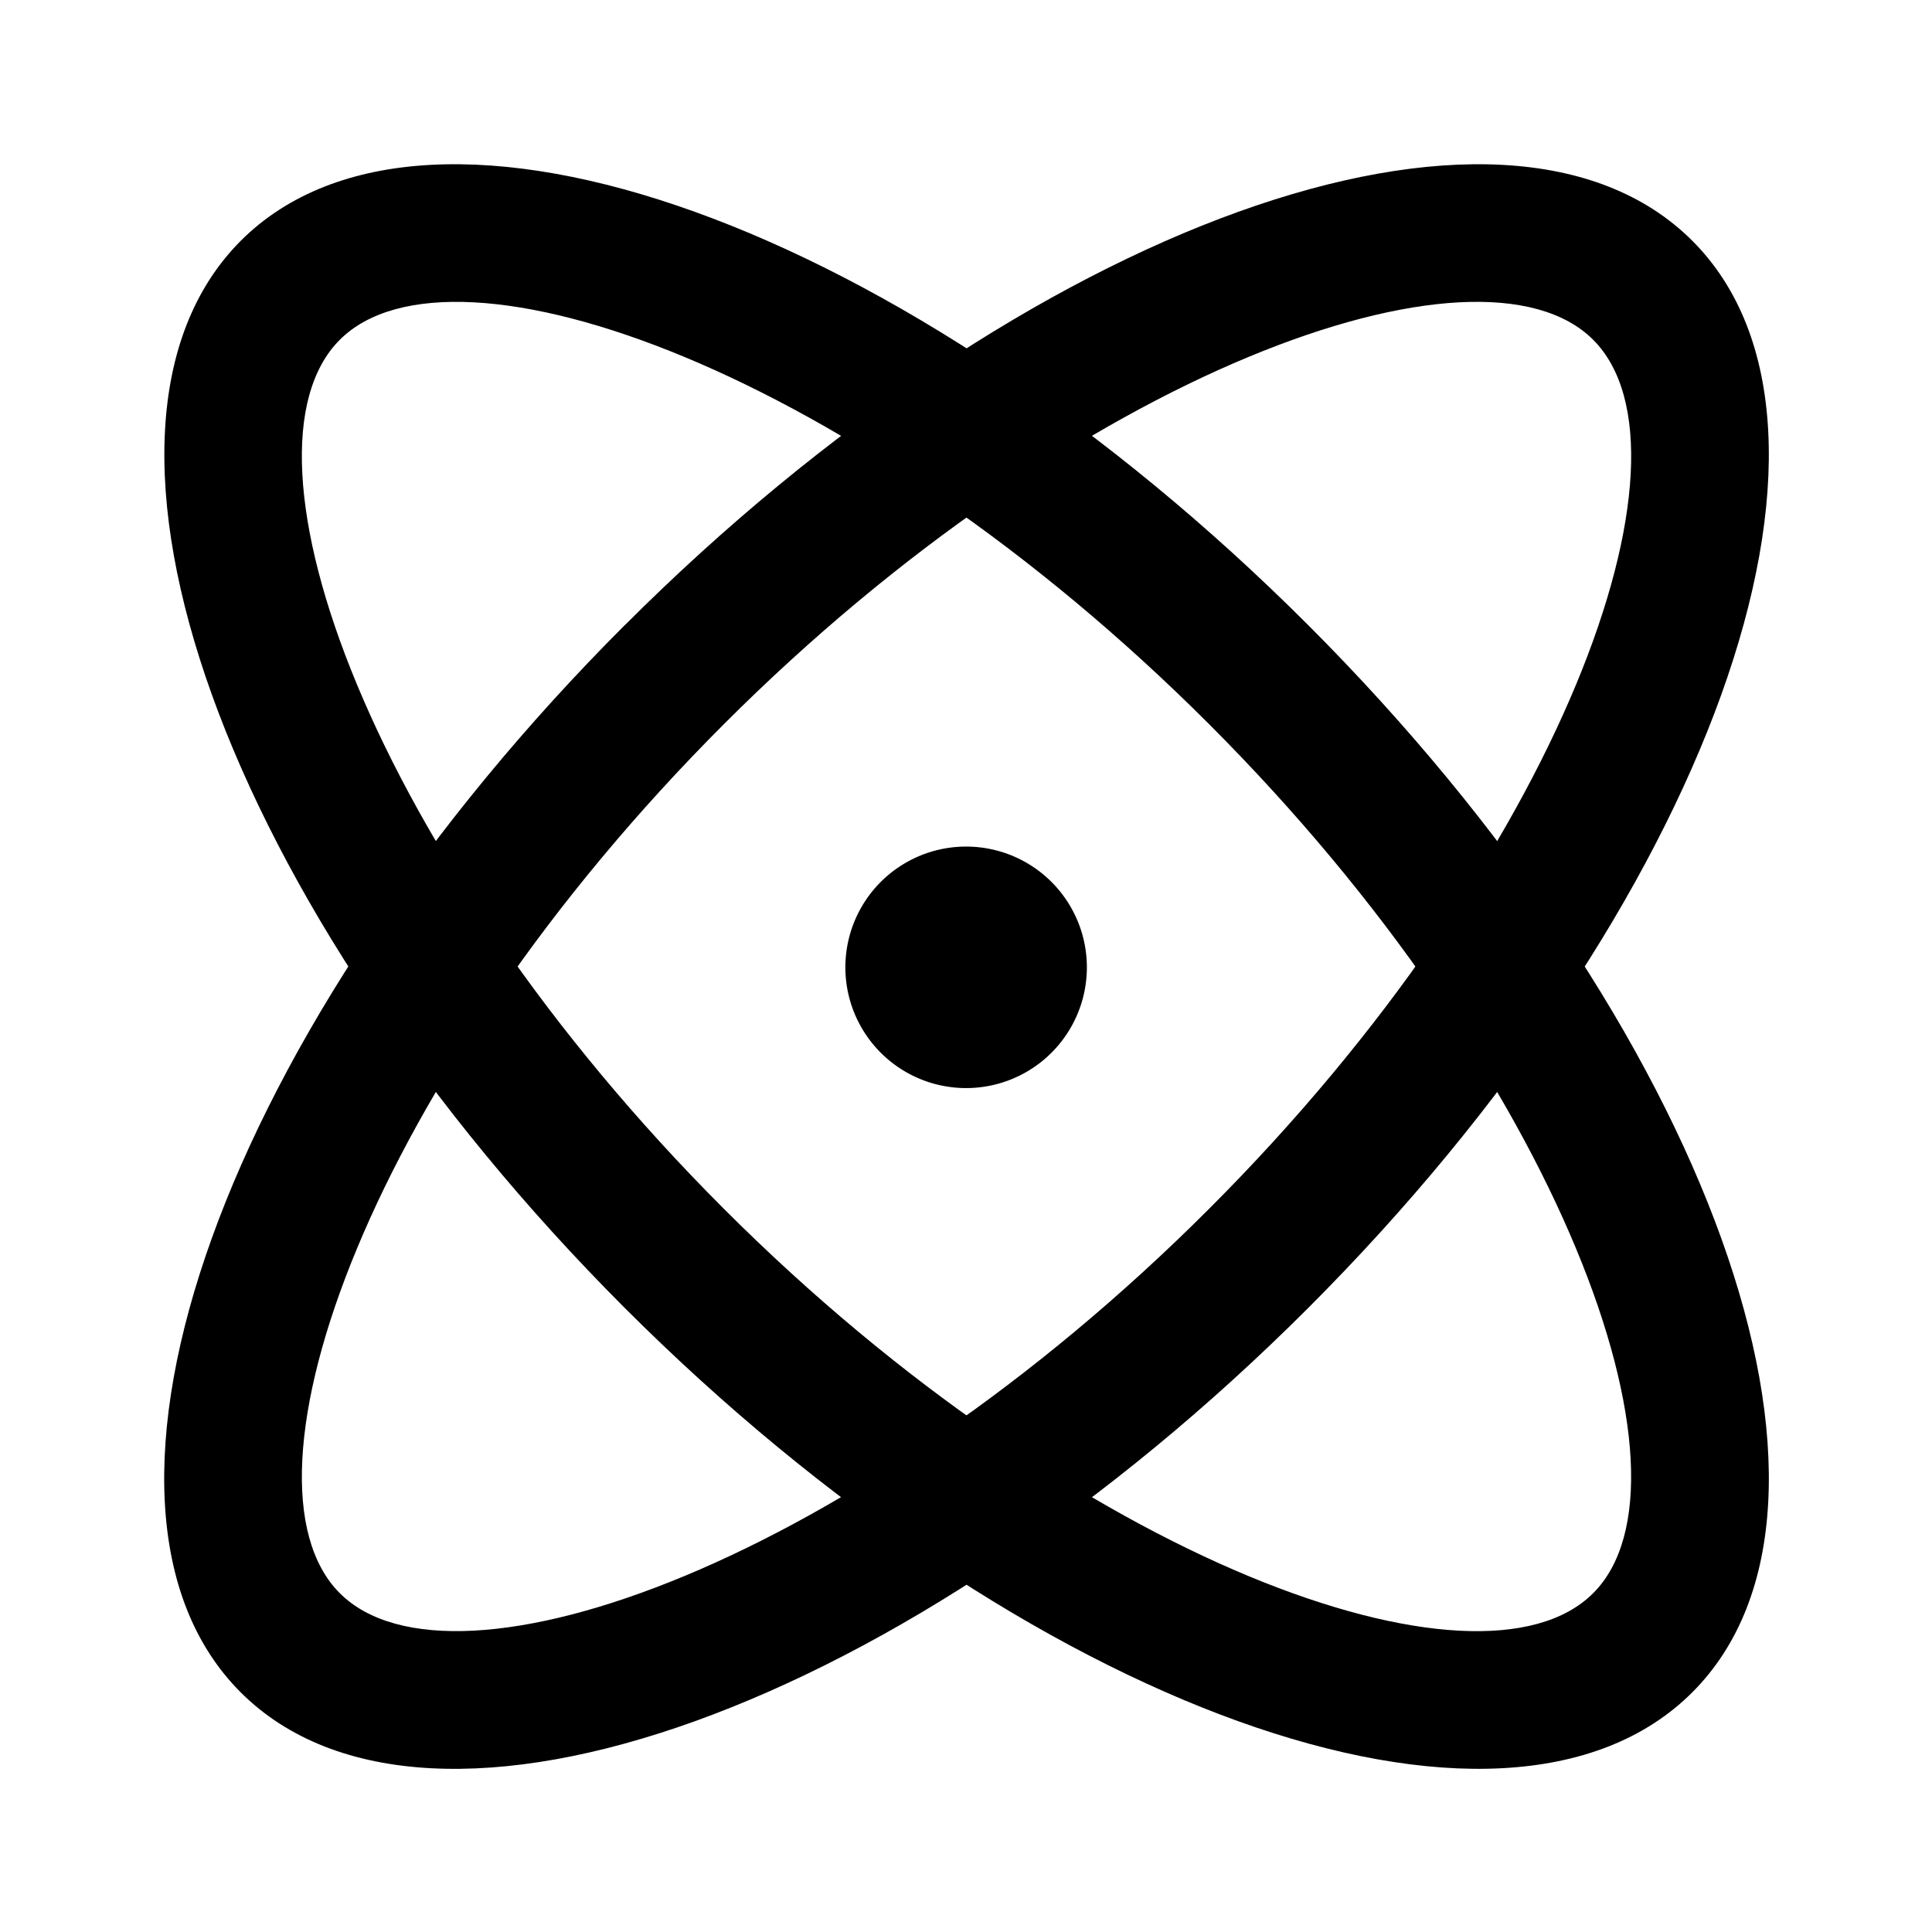 <?xml version="1.0" standalone="no"?><!DOCTYPE svg PUBLIC "-//W3C//DTD SVG 1.1//EN" "http://www.w3.org/Graphics/SVG/1.1/DTD/svg11.dtd"><svg class="icon" width="200px" height="200.00px" viewBox="0 0 1024 1024" version="1.1" xmlns="http://www.w3.org/2000/svg"><path d="M512.064 512.704m-64 0a64 64 0 1 0 128 0 64 64 0 1 0-128 0Z" fill="#000000" /><path d="M127.616 127.616C227.584 27.648 480.896 118.784 693.312 331.264c212.48 212.48 303.616 465.728 203.648 565.696-99.968 99.968-353.28 8.768-565.76-203.648C118.848 480.832 27.712 227.584 127.68 127.552z m52.48 52.48c-60.16 60.16 16.64 273.728 203.648 460.672 186.944 187.008 400.512 263.872 460.672 203.648 60.16-60.16-16.64-273.728-203.648-460.672C453.888 196.8 240.32 119.936 180.096 180.096z" fill="#000000" /><path d="M331.264 331.264C543.744 118.784 796.992 27.648 896.96 127.616c99.968 99.968 8.768 353.28-203.648 565.696-212.48 212.48-465.728 303.616-565.76 203.648-99.904-99.968-8.768-353.28 203.712-565.76z m52.48 52.48C196.8 570.688 119.936 784.256 180.096 844.416c60.16 60.16 273.728-16.64 460.672-203.648 187.008-186.88 263.872-400.448 203.648-460.672-60.16-60.16-273.728 16.64-460.672 203.648z" fill="#000000" /></svg>